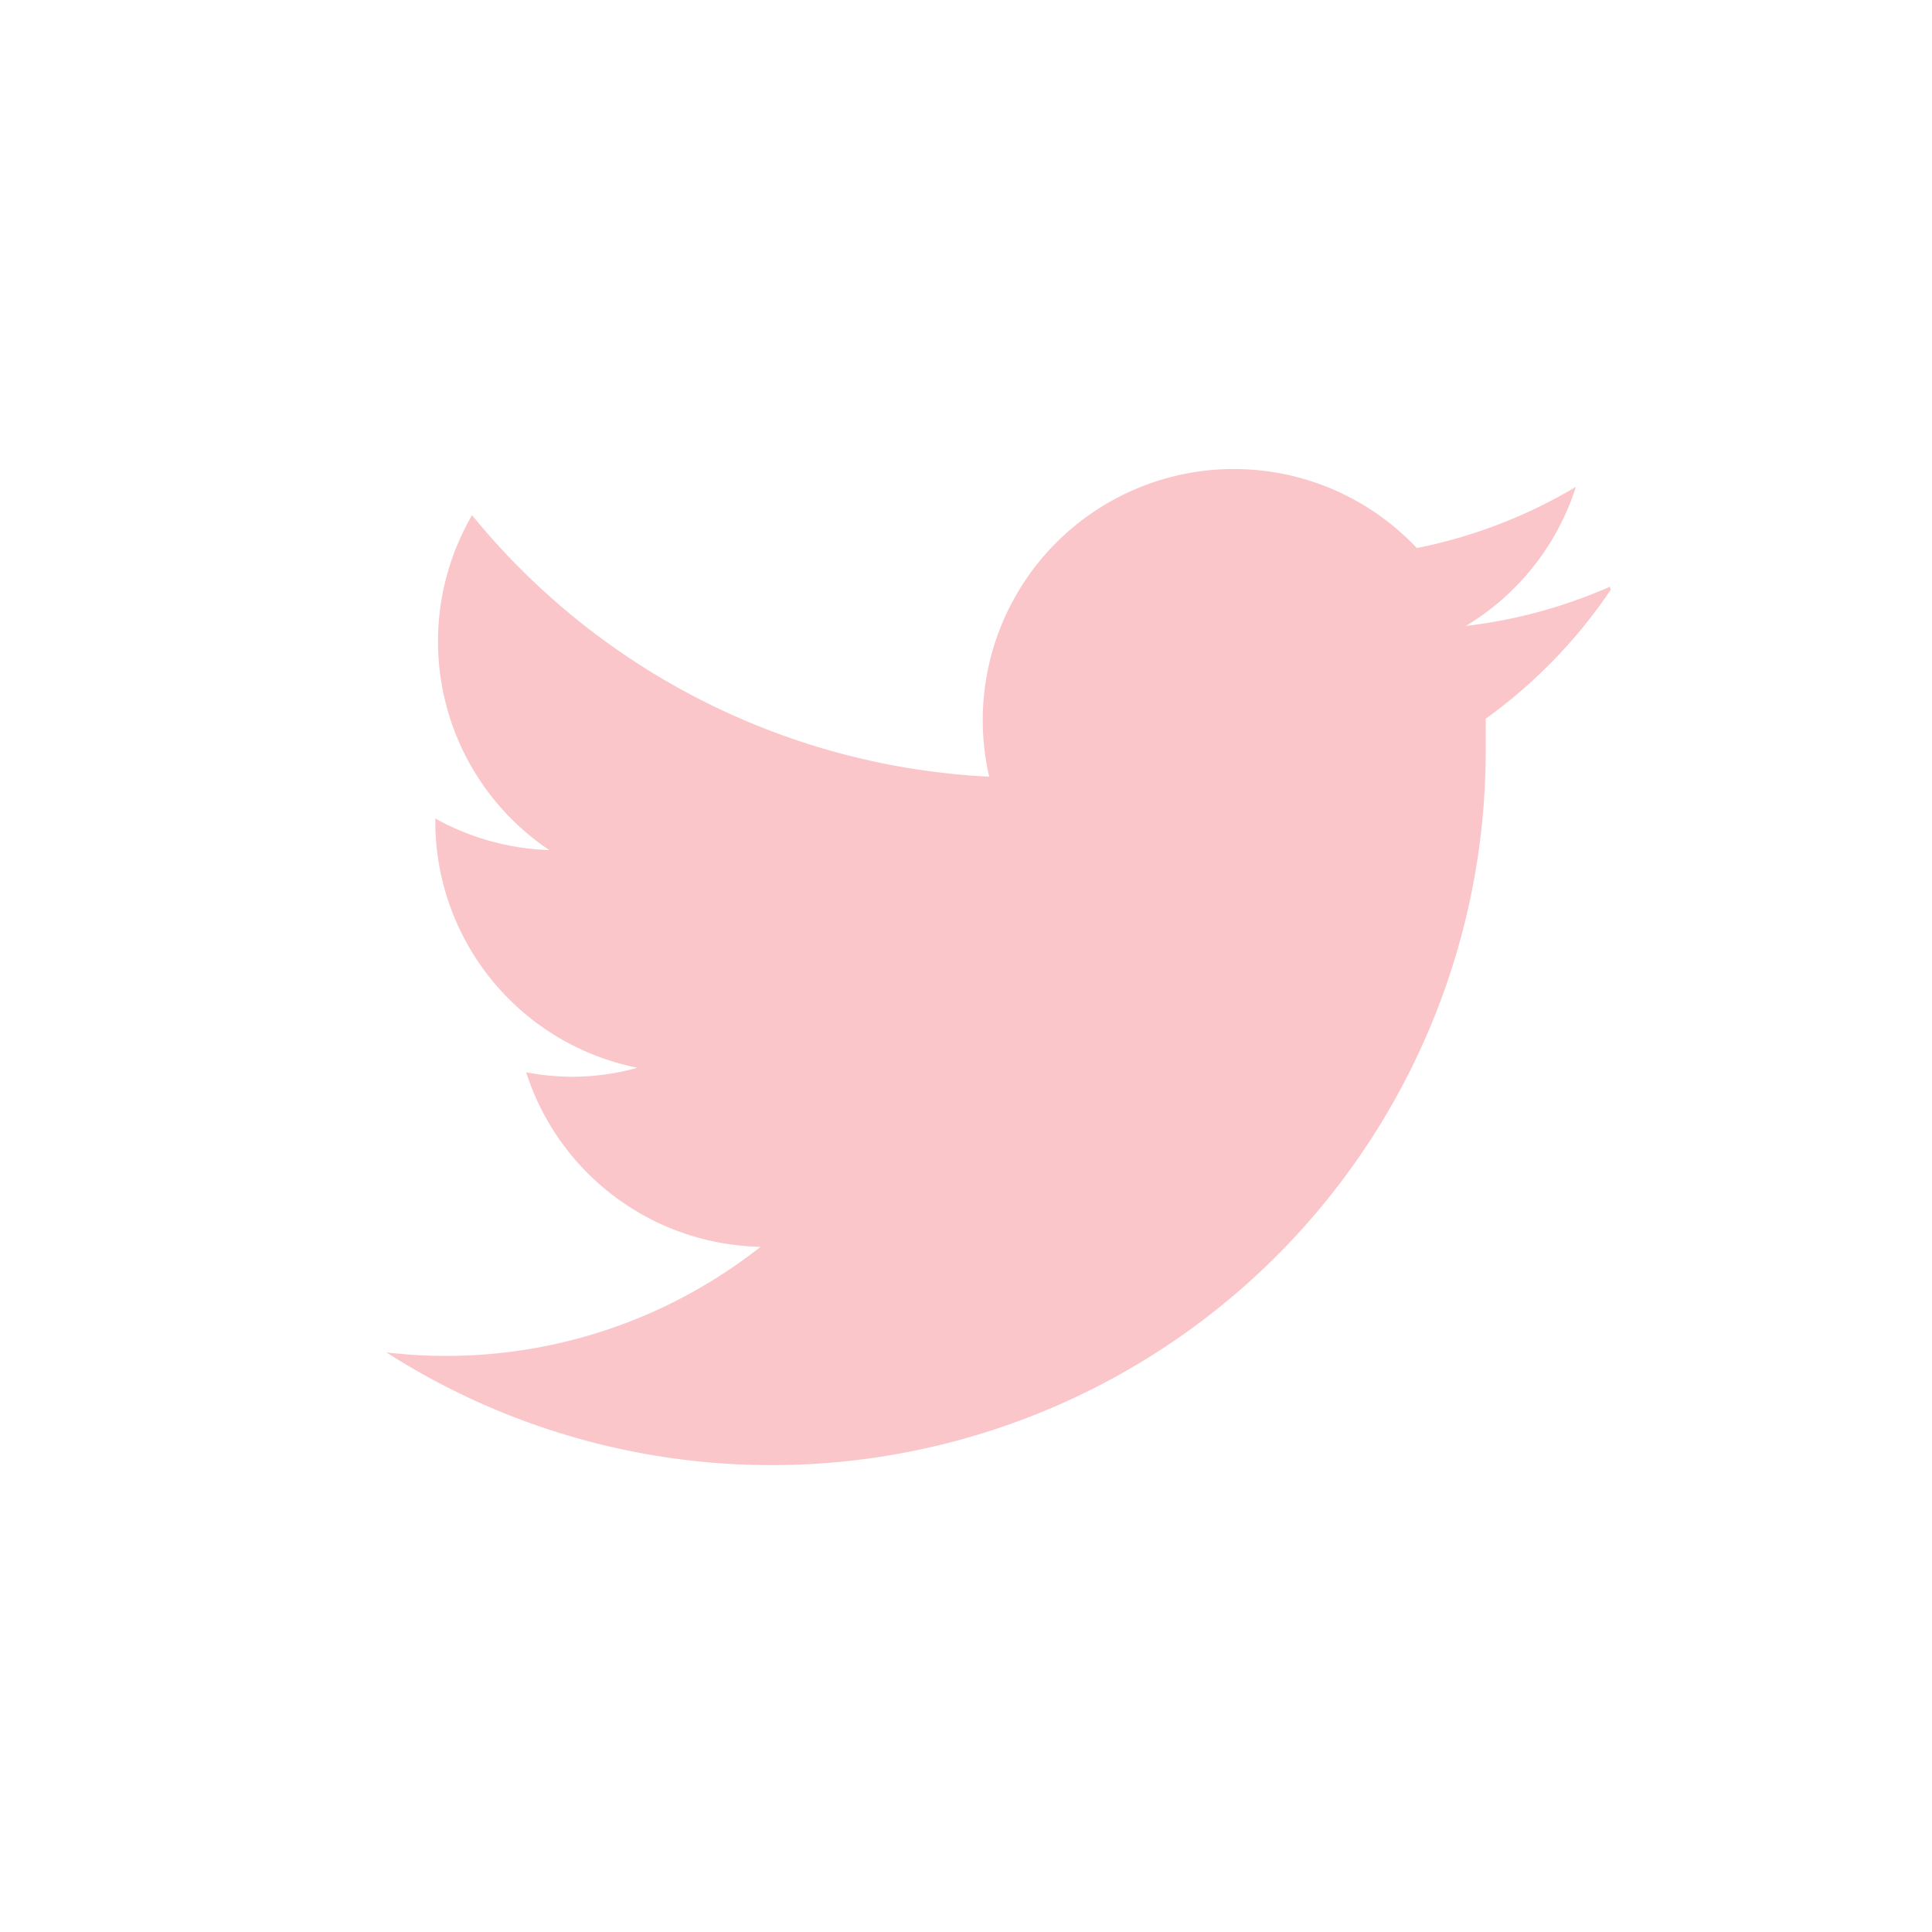 <svg id="Capa_1" data-name="Capa 1" xmlns="http://www.w3.org/2000/svg" viewBox="0 0 30 30"><defs><style>.cls-1{fill:#fac6c9;}</style></defs><title>twitter</title><path class="cls-1" d="M25,9.11a7.8,7.8,0,0,1-2.24.61,3.9,3.9,0,0,0,1.71-2.16A7.79,7.79,0,0,1,22,8.51a3.9,3.9,0,0,0-6.64,3.55A11.06,11.06,0,0,1,7.33,8,3.9,3.9,0,0,0,8.53,13.2a3.9,3.9,0,0,1-1.77-.49v0A3.9,3.9,0,0,0,9.9,16.58a3.8,3.8,0,0,1-1,.14,3.86,3.86,0,0,1-.73-.07,3.9,3.9,0,0,0,3.64,2.71A7.88,7.88,0,0,1,6,21a11.09,11.09,0,0,0,17.07-9.34c0-.17,0-.34,0-.5a7.9,7.9,0,0,0,1.94-2"/></svg>